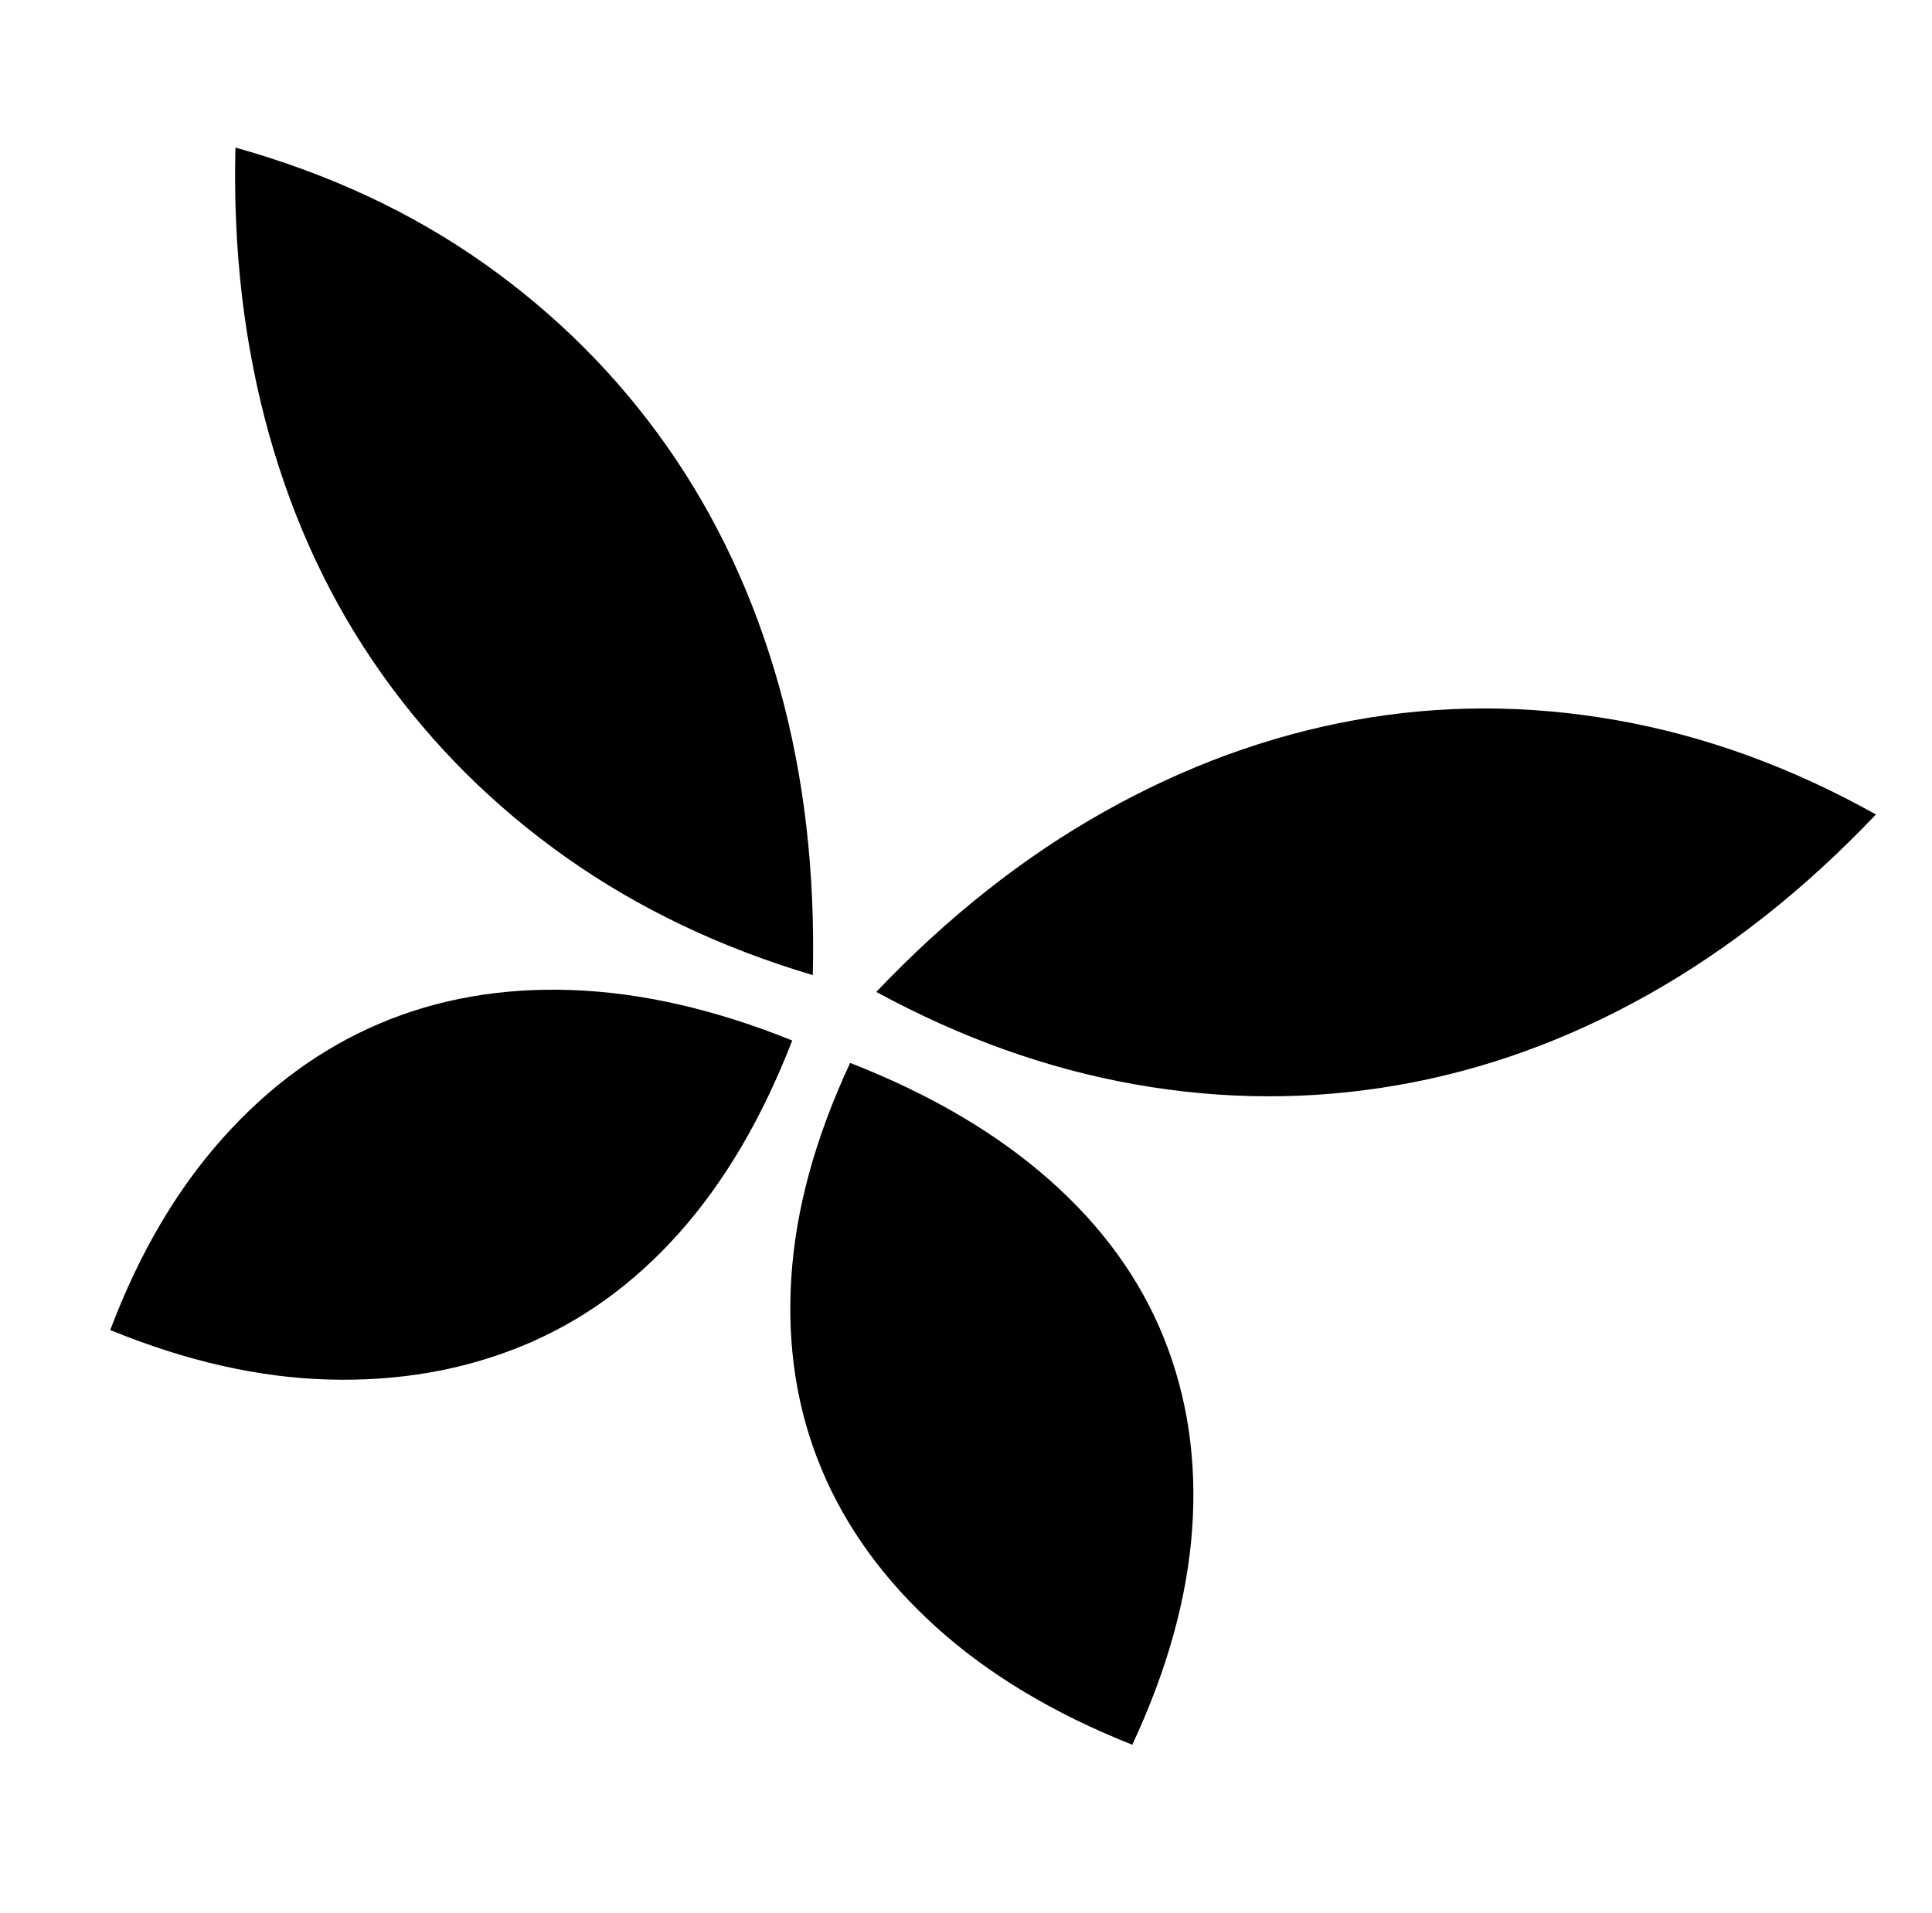 <svg xmlns="http://www.w3.org/2000/svg" viewBox="-10 0 1034 1024"><path d="M994 436q-68-38-139-50.5t-140 0-134 49T459 531q68 37 138.5 49.5t140 .5T872 532.5 994 436zM116 79q75 21 133 62t98 98 60 128.5T425 522q-74-22-132-63t-98.5-98T134 232.5 116 79zm329 490q64 25 106.5 62.5t61.5 85T628 819t-32 115q-63-25-105-63t-61.5-85-16-102T445 569zm-31-12q-62-25-118-27t-103 18-84 61.5T49 712q61 25 117 26.5t103.5-18 84-60.5T414 557z"/></svg>